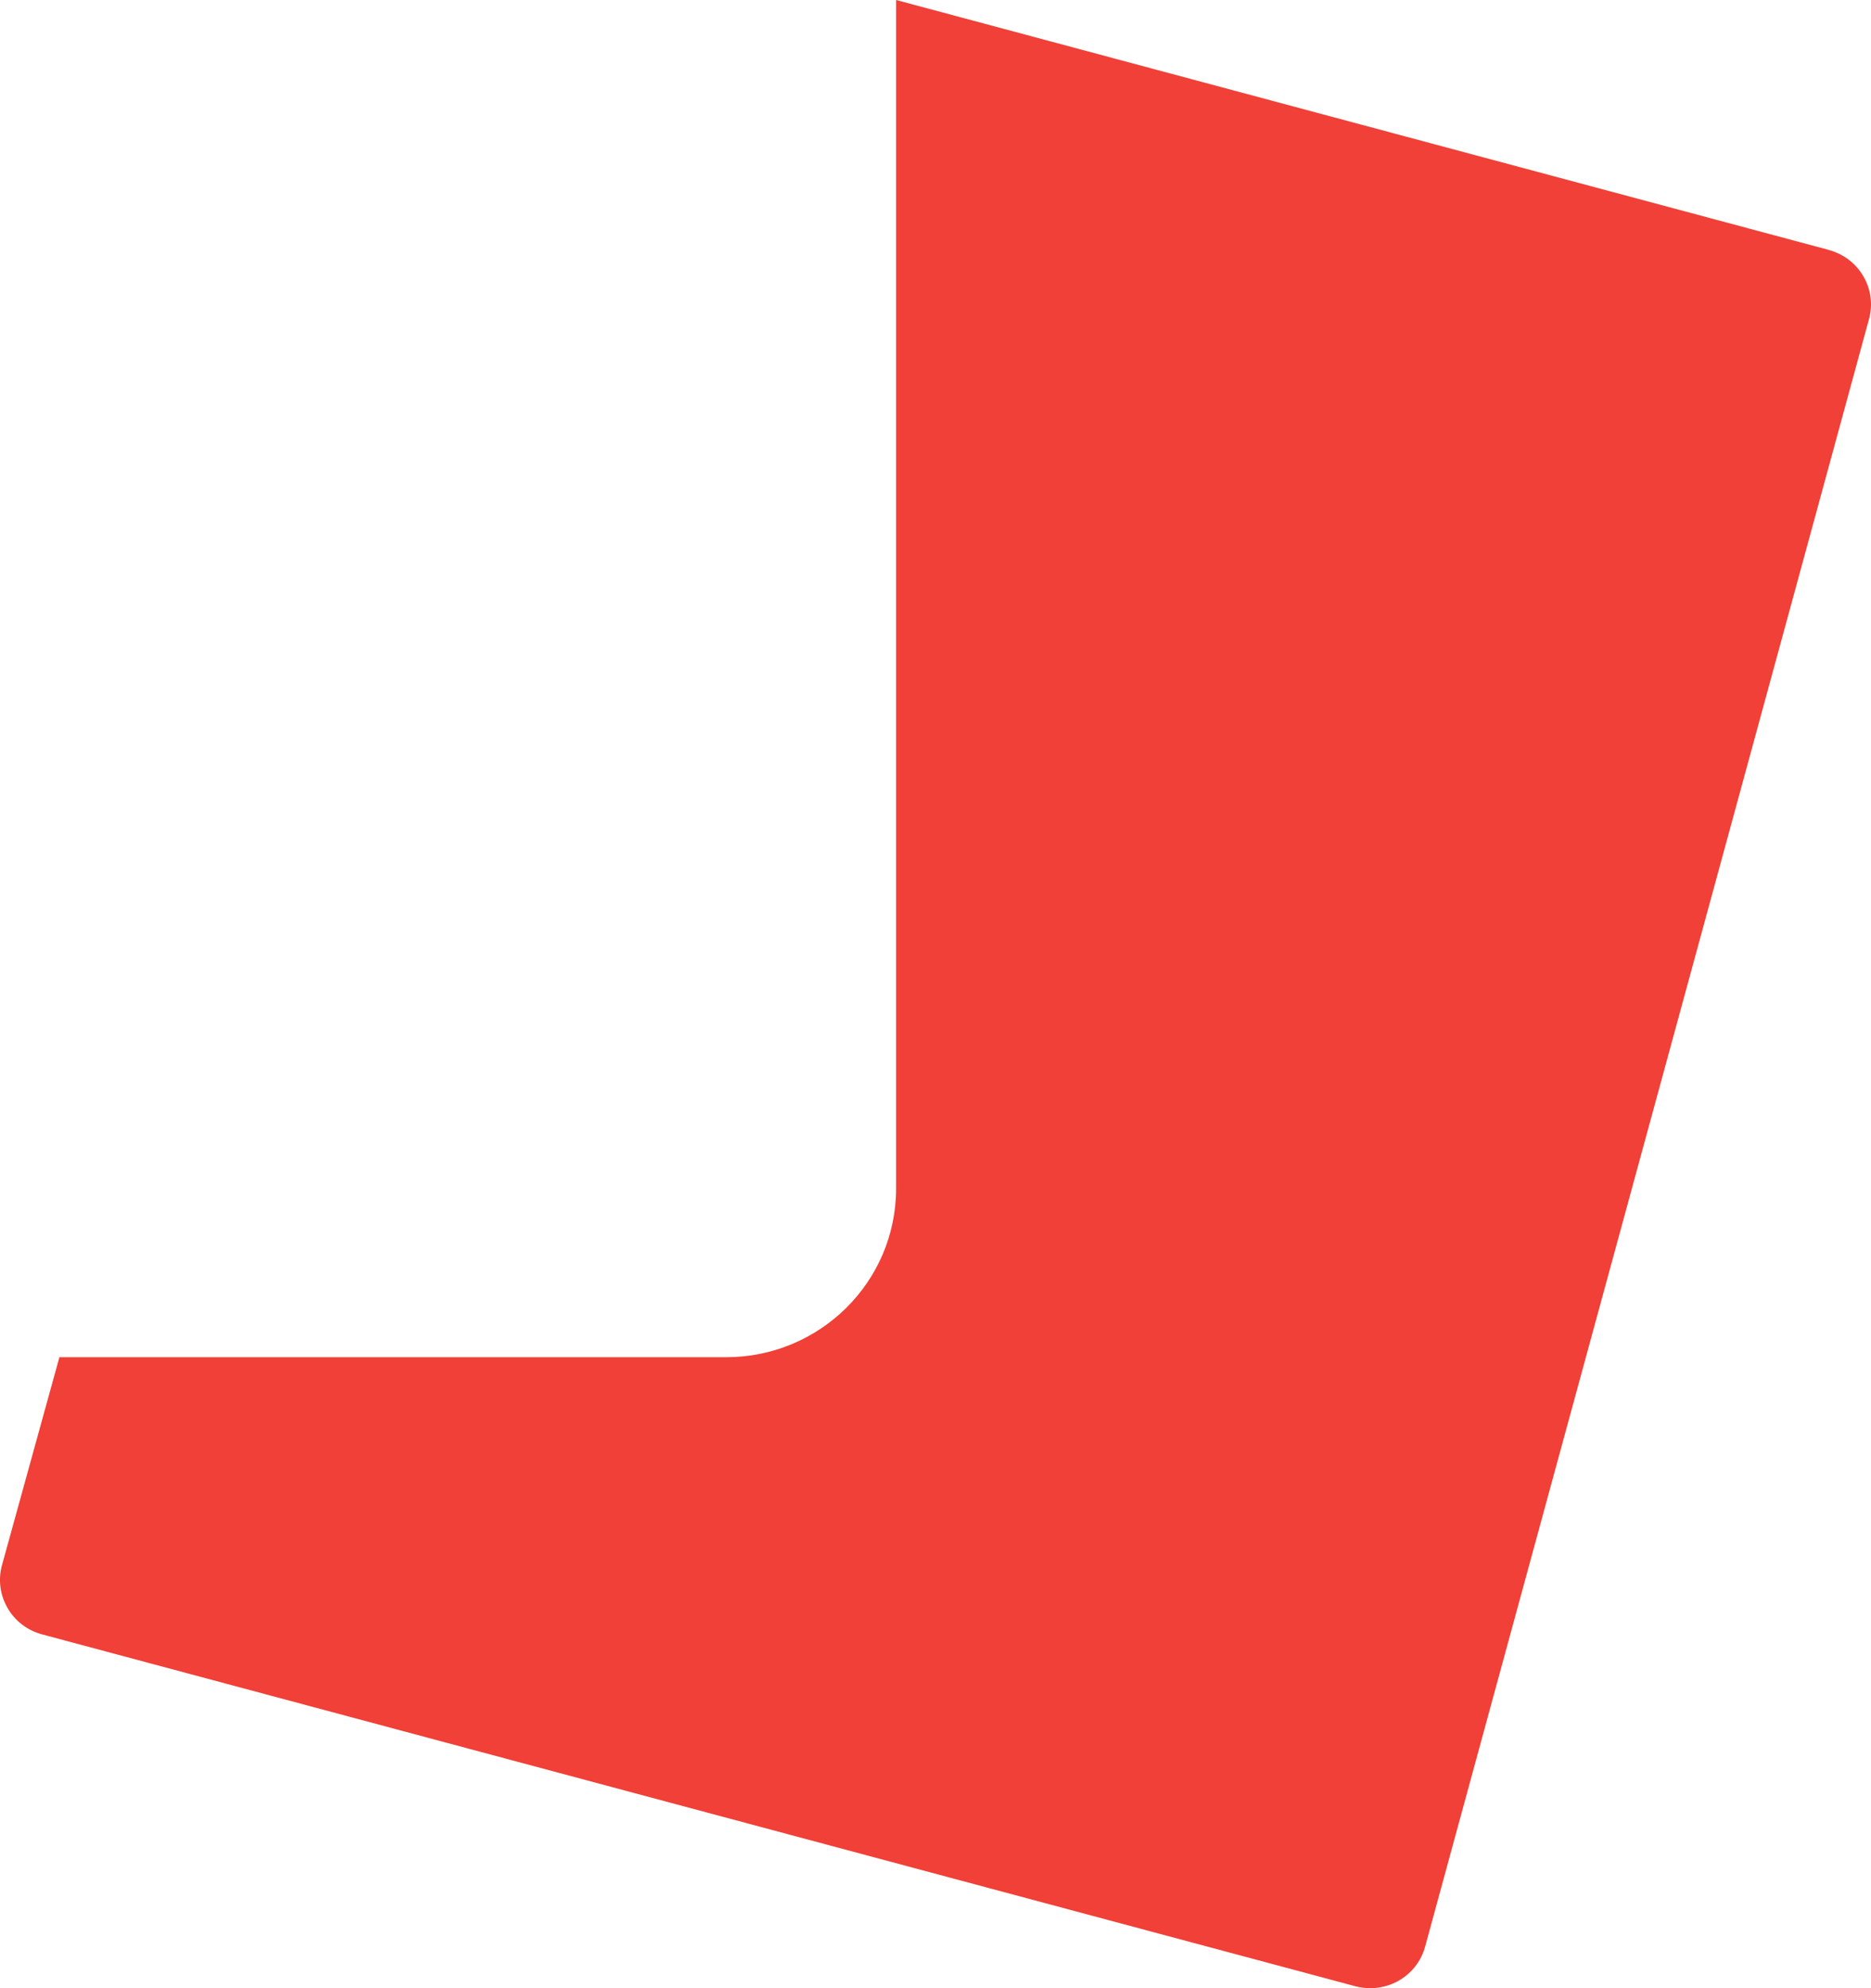 <svg width="16" height="17" viewBox="0 0 16 17" fill="none" xmlns="http://www.w3.org/2000/svg">
<path d="M15.643 2.138L7.663 0V10.163C7.663 10.96 7.012 11.605 6.208 11.605H0.508L0.017 13.383C-0.017 13.506 -0 13.637 0.064 13.748C0.127 13.859 0.233 13.94 0.357 13.974L11.592 16.984C11.633 16.994 11.676 17 11.718 17C11.938 17 12.13 16.855 12.187 16.645L15.983 2.728C16.017 2.605 16 2.474 15.935 2.363C15.871 2.252 15.765 2.172 15.641 2.138H15.643Z" fill="#F04037"/>
</svg>
